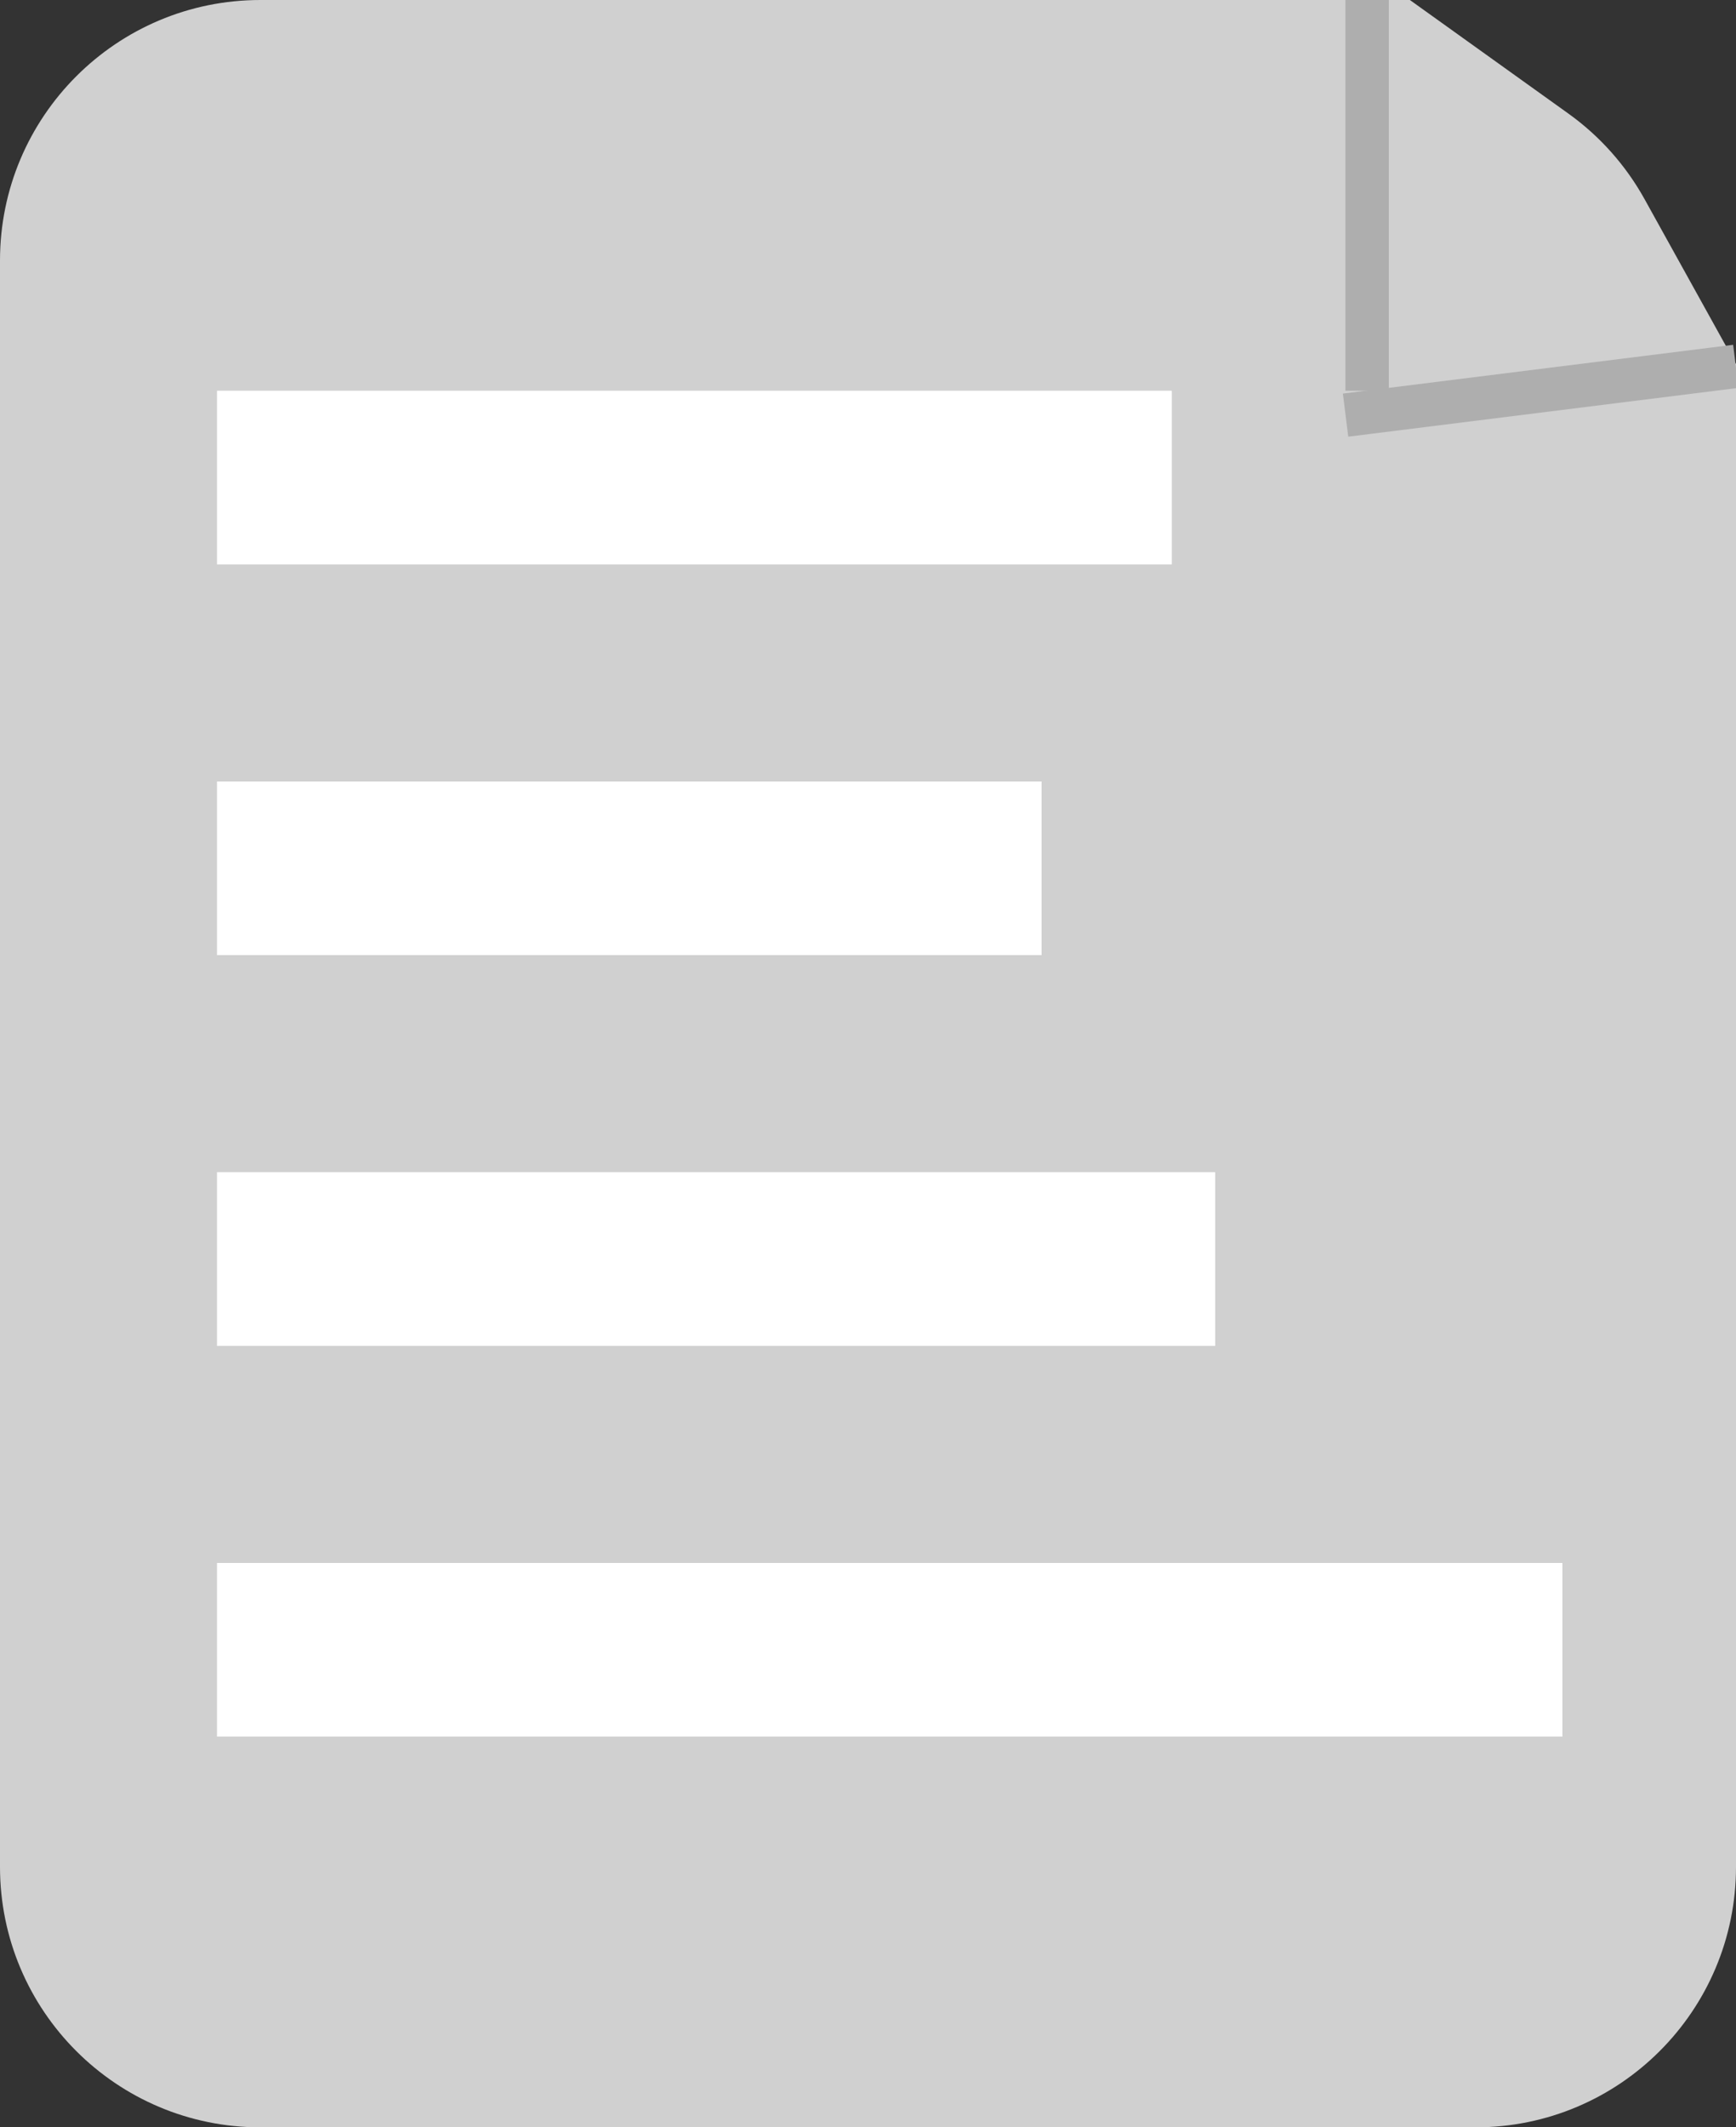 <?xml version="1.0" encoding="UTF-8"?>
<svg width="40px" height="49px" viewBox="0 0 40 49" version="1.1" xmlns="http://www.w3.org/2000/svg" xmlns:xlink="http://www.w3.org/1999/xlink">
    <rect x="0" y="0" width="40" height="49" fill="#333333" stroke="none"/>
    <title>files</title>
    <g id="Page-1" stroke="none" stroke-width="1" fill="none" fill-rule="evenodd">
        <g id="Other-Skills" transform="translate(-73, -295)">
            <g id="Group" transform="translate(73, 295)">
                <path d="M6,-7.10542736e-15 L32.486,-7.10542736e-15 L32.486,-7.10542736e-15 L36.139,2.617 C36.862,3.135 37.46,3.807 37.892,4.585 L40,8.387 L40,8.387 L40,43 C40,46.314 37.314,49 34,49 L6,49 C2.686,49 1.29399067e-15,46.314 0,43 L0,6 C-4.05812251e-16,2.686 2.686,-4.72035214e-15 6,-7.10542736e-15 Z" id="Rectangle" fill="#D0D0D0"></path>
                <rect id="Rectangle" fill="#FFFFFF" x="5" y="9" width="22" height="4"></rect>
                <rect id="Rectangle-Copy" fill="#FFFFFF" x="5" y="18" width="19" height="4"></rect>
                <rect id="Rectangle-Copy-2" fill="#FFFFFF" x="5" y="27" width="23" height="4"></rect>
                <rect id="Rectangle-Copy-3" fill="#FFFFFF" x="5" y="36" width="31" height="4"></rect>
                <line x1="31.5" y1="9.5" x2="39.5" y2="8.5" id="Line" stroke="#AEAEAE" stroke-linecap="square"></line>
                <line x1="31.5" y1="8.5" x2="31.5" y2="0.5" id="Line-2" stroke="#AEAEAE" stroke-linecap="square"></line>
            </g>
        </g>
    </g>
</svg>